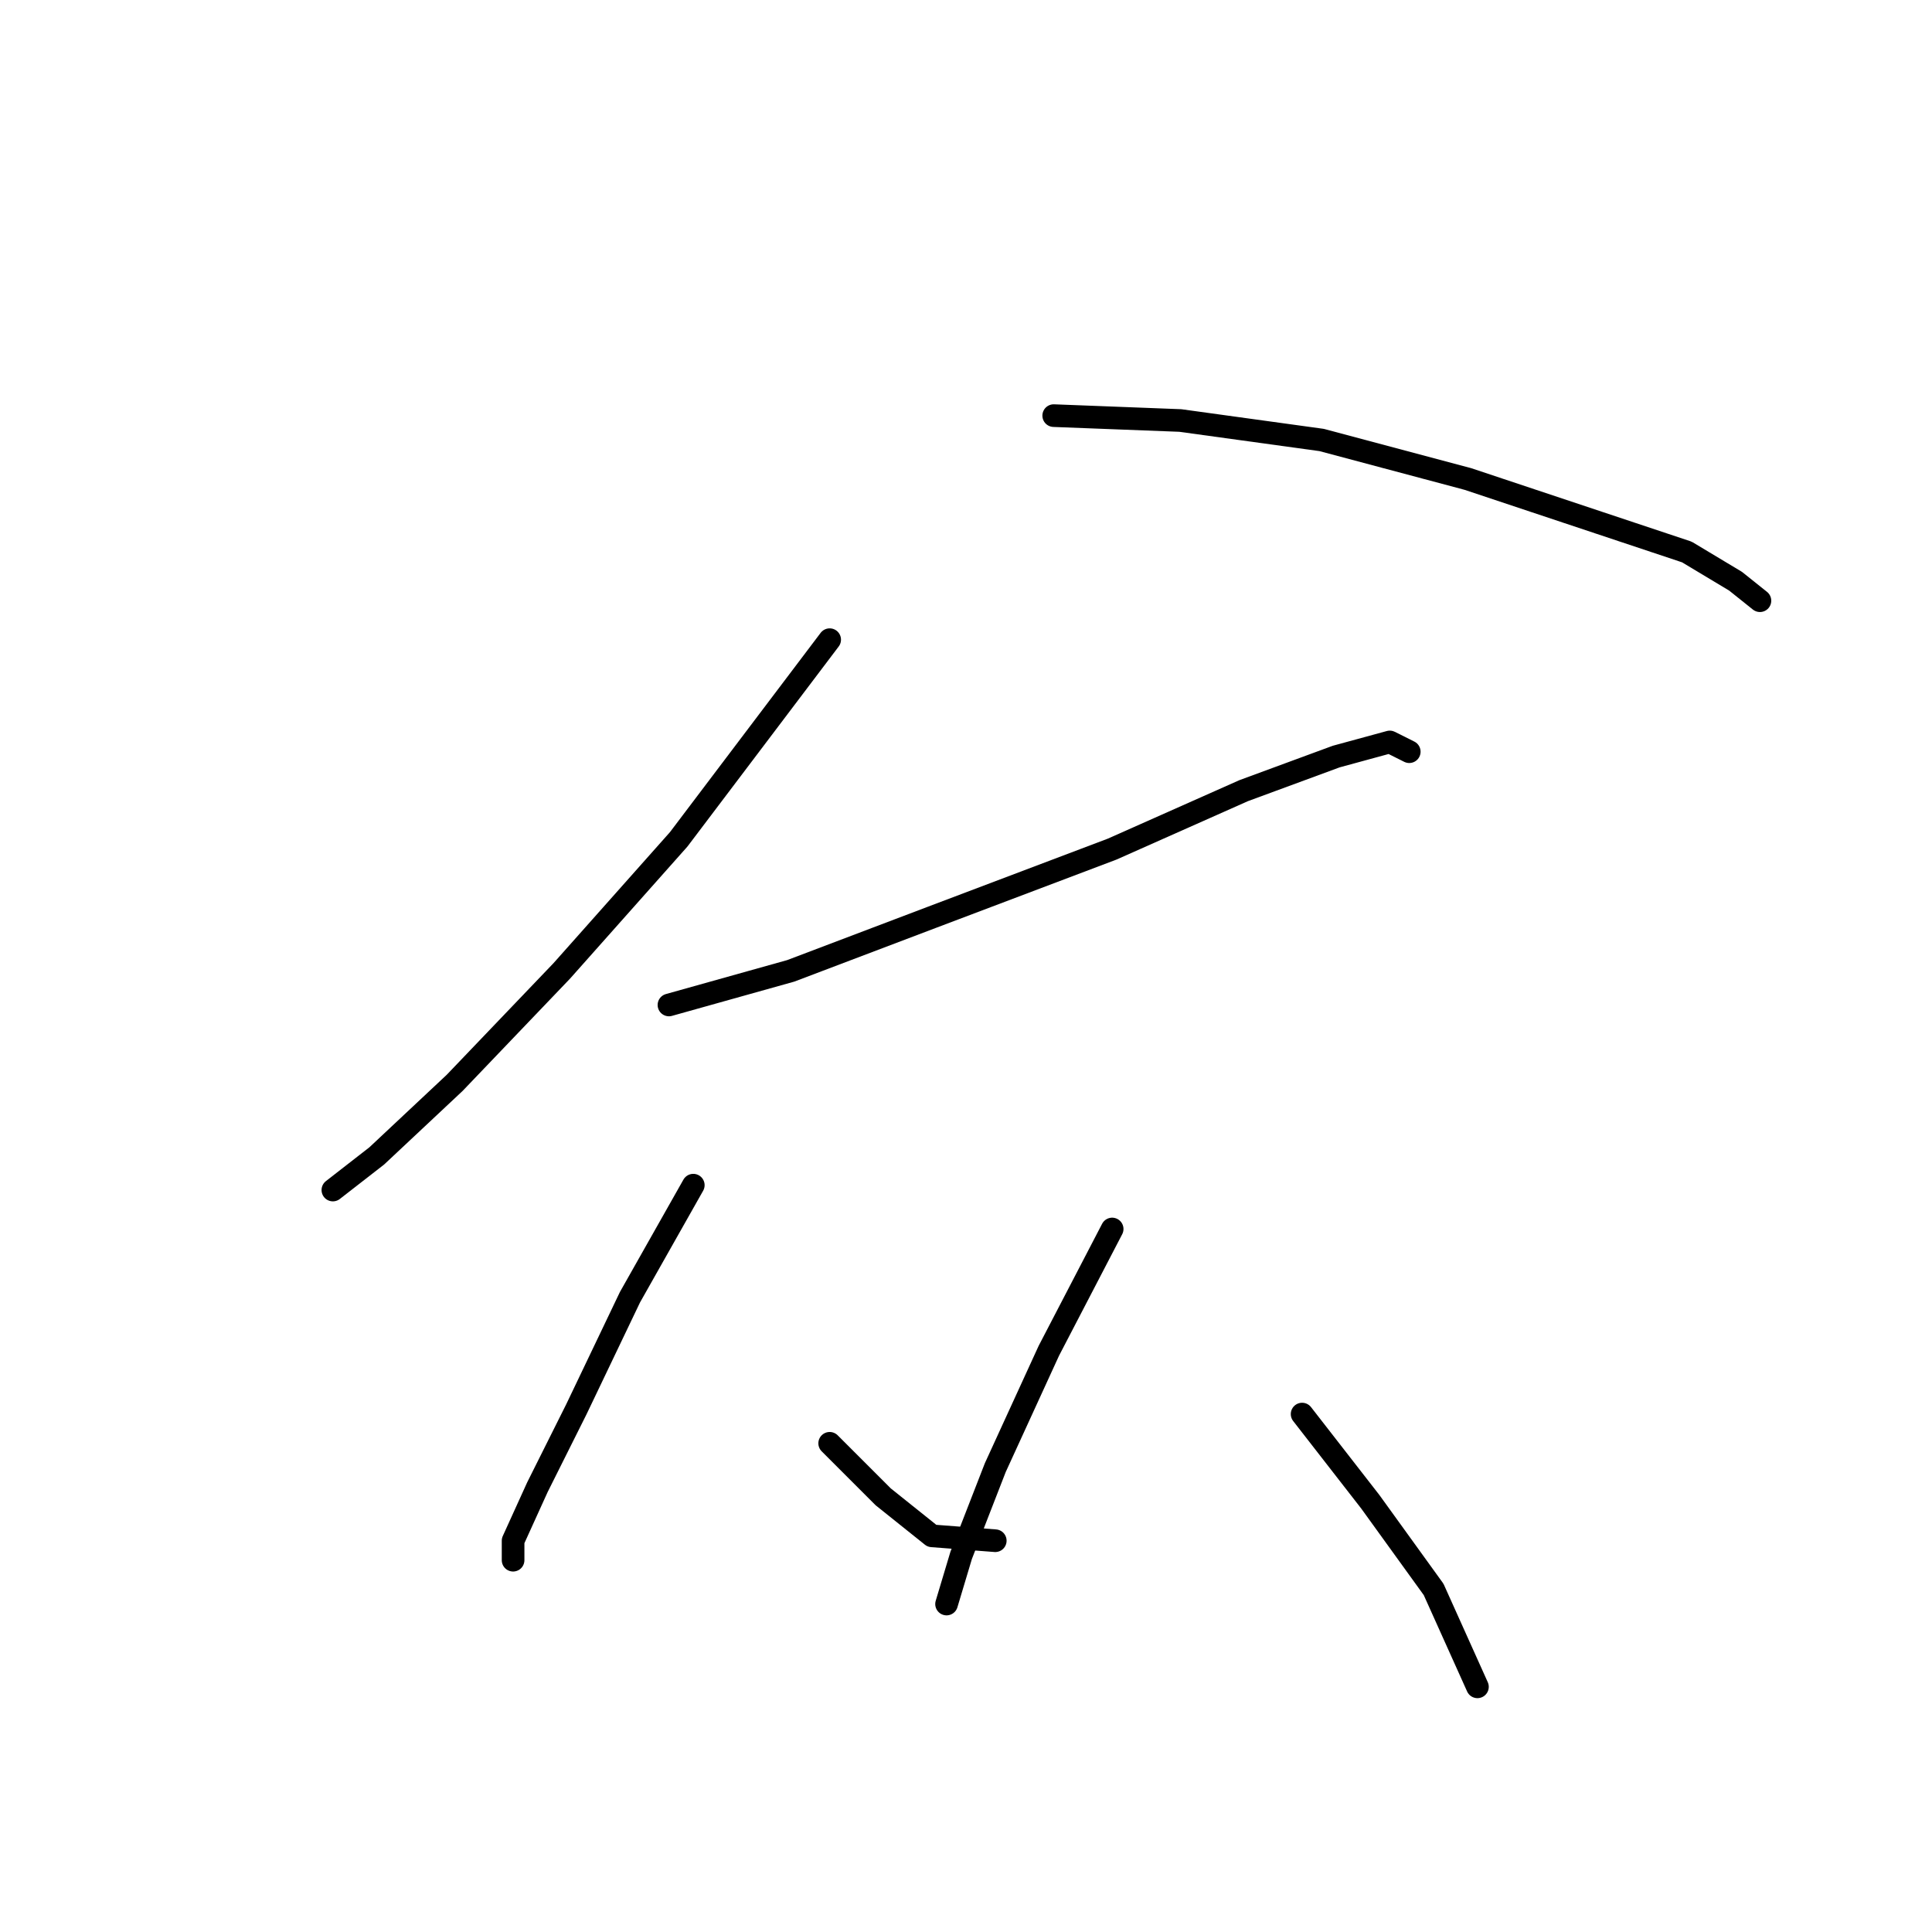 <?xml version="1.0" standalone="no"?>
    <svg width="256" height="256" xmlns="http://www.w3.org/2000/svg" version="1.1">
    <polyline stroke="black" stroke-width="3" stroke-linecap="round" fill="transparent" stroke-linejoin="round" points="109.936 84.76 89.929 111.22 74.441 128.645 60.242 143.488 49.917 153.169 44.108 157.686 44.108 157.686 " />
        <polyline stroke="black" stroke-width="3" stroke-linecap="round" fill="transparent" stroke-linejoin="round" points="139.622 55.073 156.402 55.719 175.118 58.3 194.479 63.463 211.904 69.271 223.52 73.143 229.974 77.016 233.201 79.597 233.201 79.597 " />
        <polyline stroke="black" stroke-width="3" stroke-linecap="round" fill="transparent" stroke-linejoin="round" points="88.639 133.163 104.773 128.645 123.488 121.546 147.367 112.511 164.792 104.766 177.054 100.249 184.153 98.313 186.734 99.603 186.734 99.603 " />
        <polyline stroke="black" stroke-width="3" stroke-linecap="round" fill="transparent" stroke-linejoin="round" points="91.865 157.041 83.476 171.884 76.377 186.728 71.214 197.054 67.987 204.153 67.987 206.734 67.987 206.734 " />
        <polyline stroke="black" stroke-width="3" stroke-linecap="round" fill="transparent" stroke-linejoin="round" points="109.936 191.245 117.035 198.344 123.488 203.507 131.878 204.153 131.878 204.153 " />
        <polyline stroke="black" stroke-width="3" stroke-linecap="round" fill="transparent" stroke-linejoin="round" points="147.367 162.849 138.977 178.984 131.878 194.472 127.361 206.089 125.424 212.543 125.424 212.543 " />
        <polyline stroke="black" stroke-width="3" stroke-linecap="round" fill="transparent" stroke-linejoin="round" points="172.536 187.373 181.571 198.99 189.961 210.606 195.769 223.514 195.769 223.514 " />
        </svg>